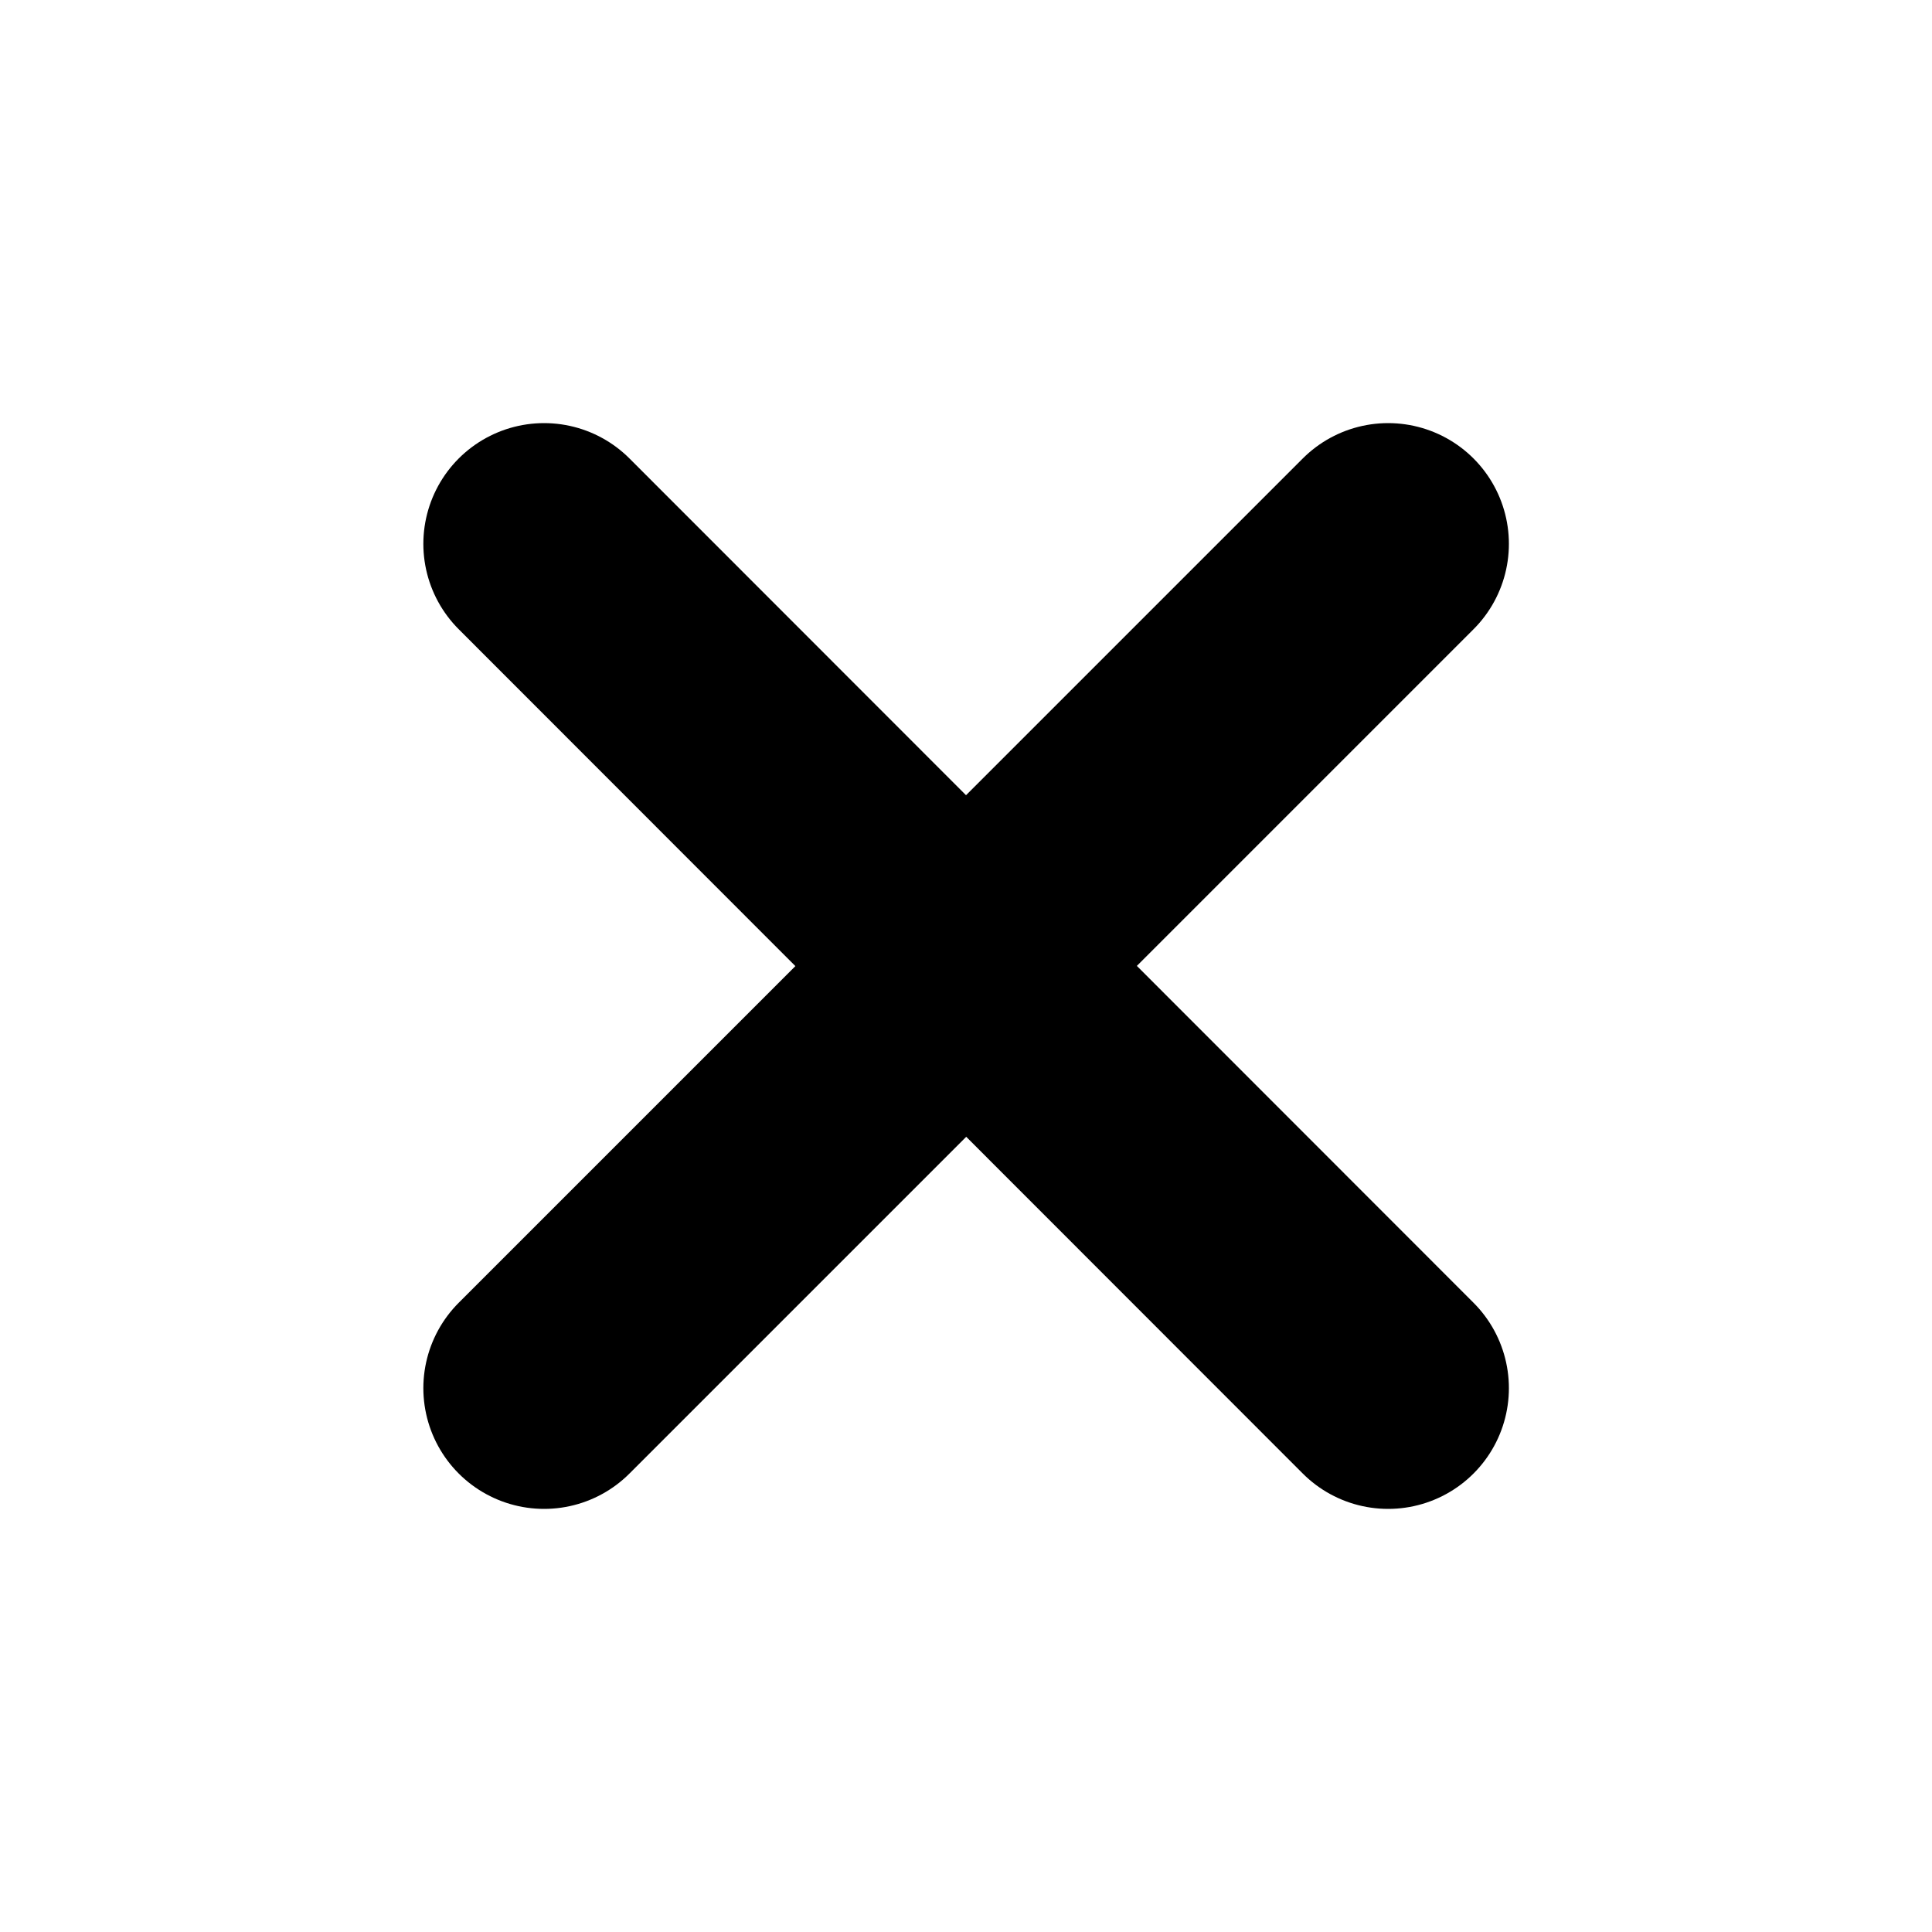 <svg width="8" height="8" viewBox="0 0 8 8" fill="none" xmlns="http://www.w3.org/2000/svg">
<path d="M4.001 4L5.748 5.748M2.253 5.748L4.001 4L2.253 5.748ZM5.748 2.252L4 4L5.748 2.252ZM4 4L2.253 2.252L4 4Z" stroke="black" stroke-linecap="round" stroke-linejoin="round"/>
</svg>
